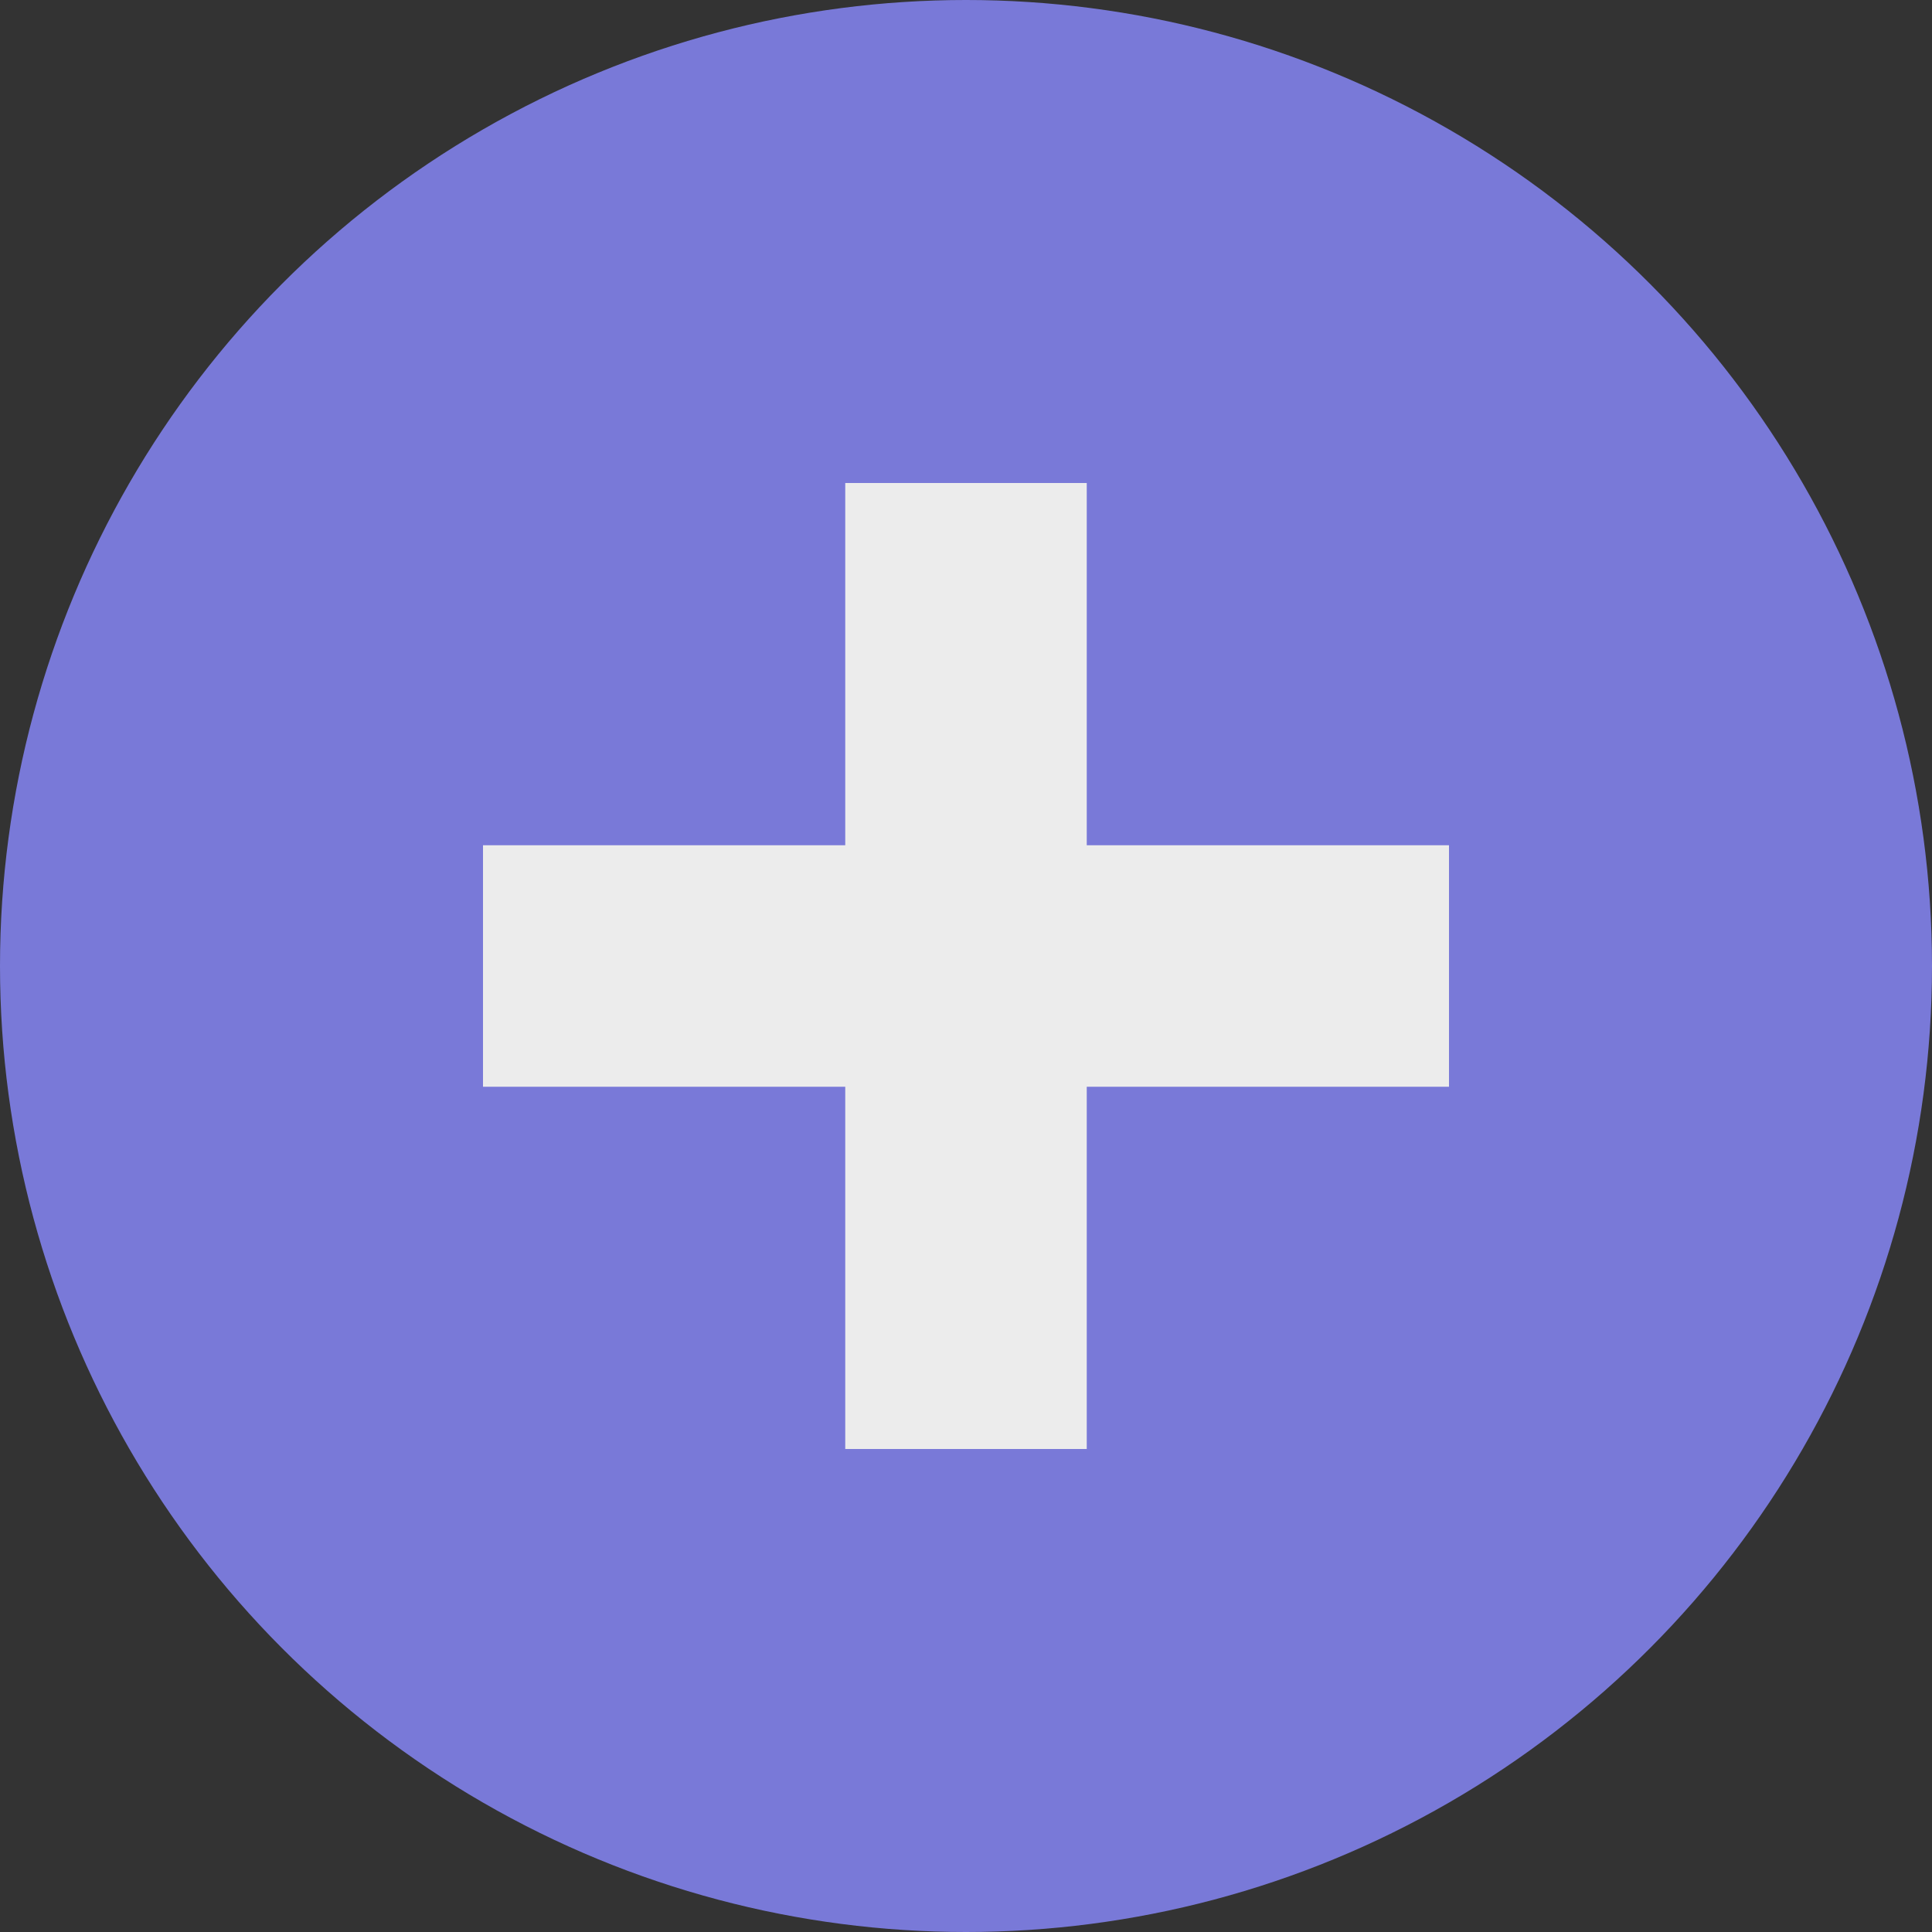 <svg xmlns="http://www.w3.org/2000/svg" width="16" height="16" viewBox="0 0 16 16">
  <rect x="0" y="0" width="16" height="16" fill="#333333" stroke="none"/>
  <circle cx="8" cy="8" r="8" fill="#7979d8"/>
  <path d="M7 4v3H4v2h3v3h2V9h3V7H9V4H7z" fill="#ececec"/>
</svg>
